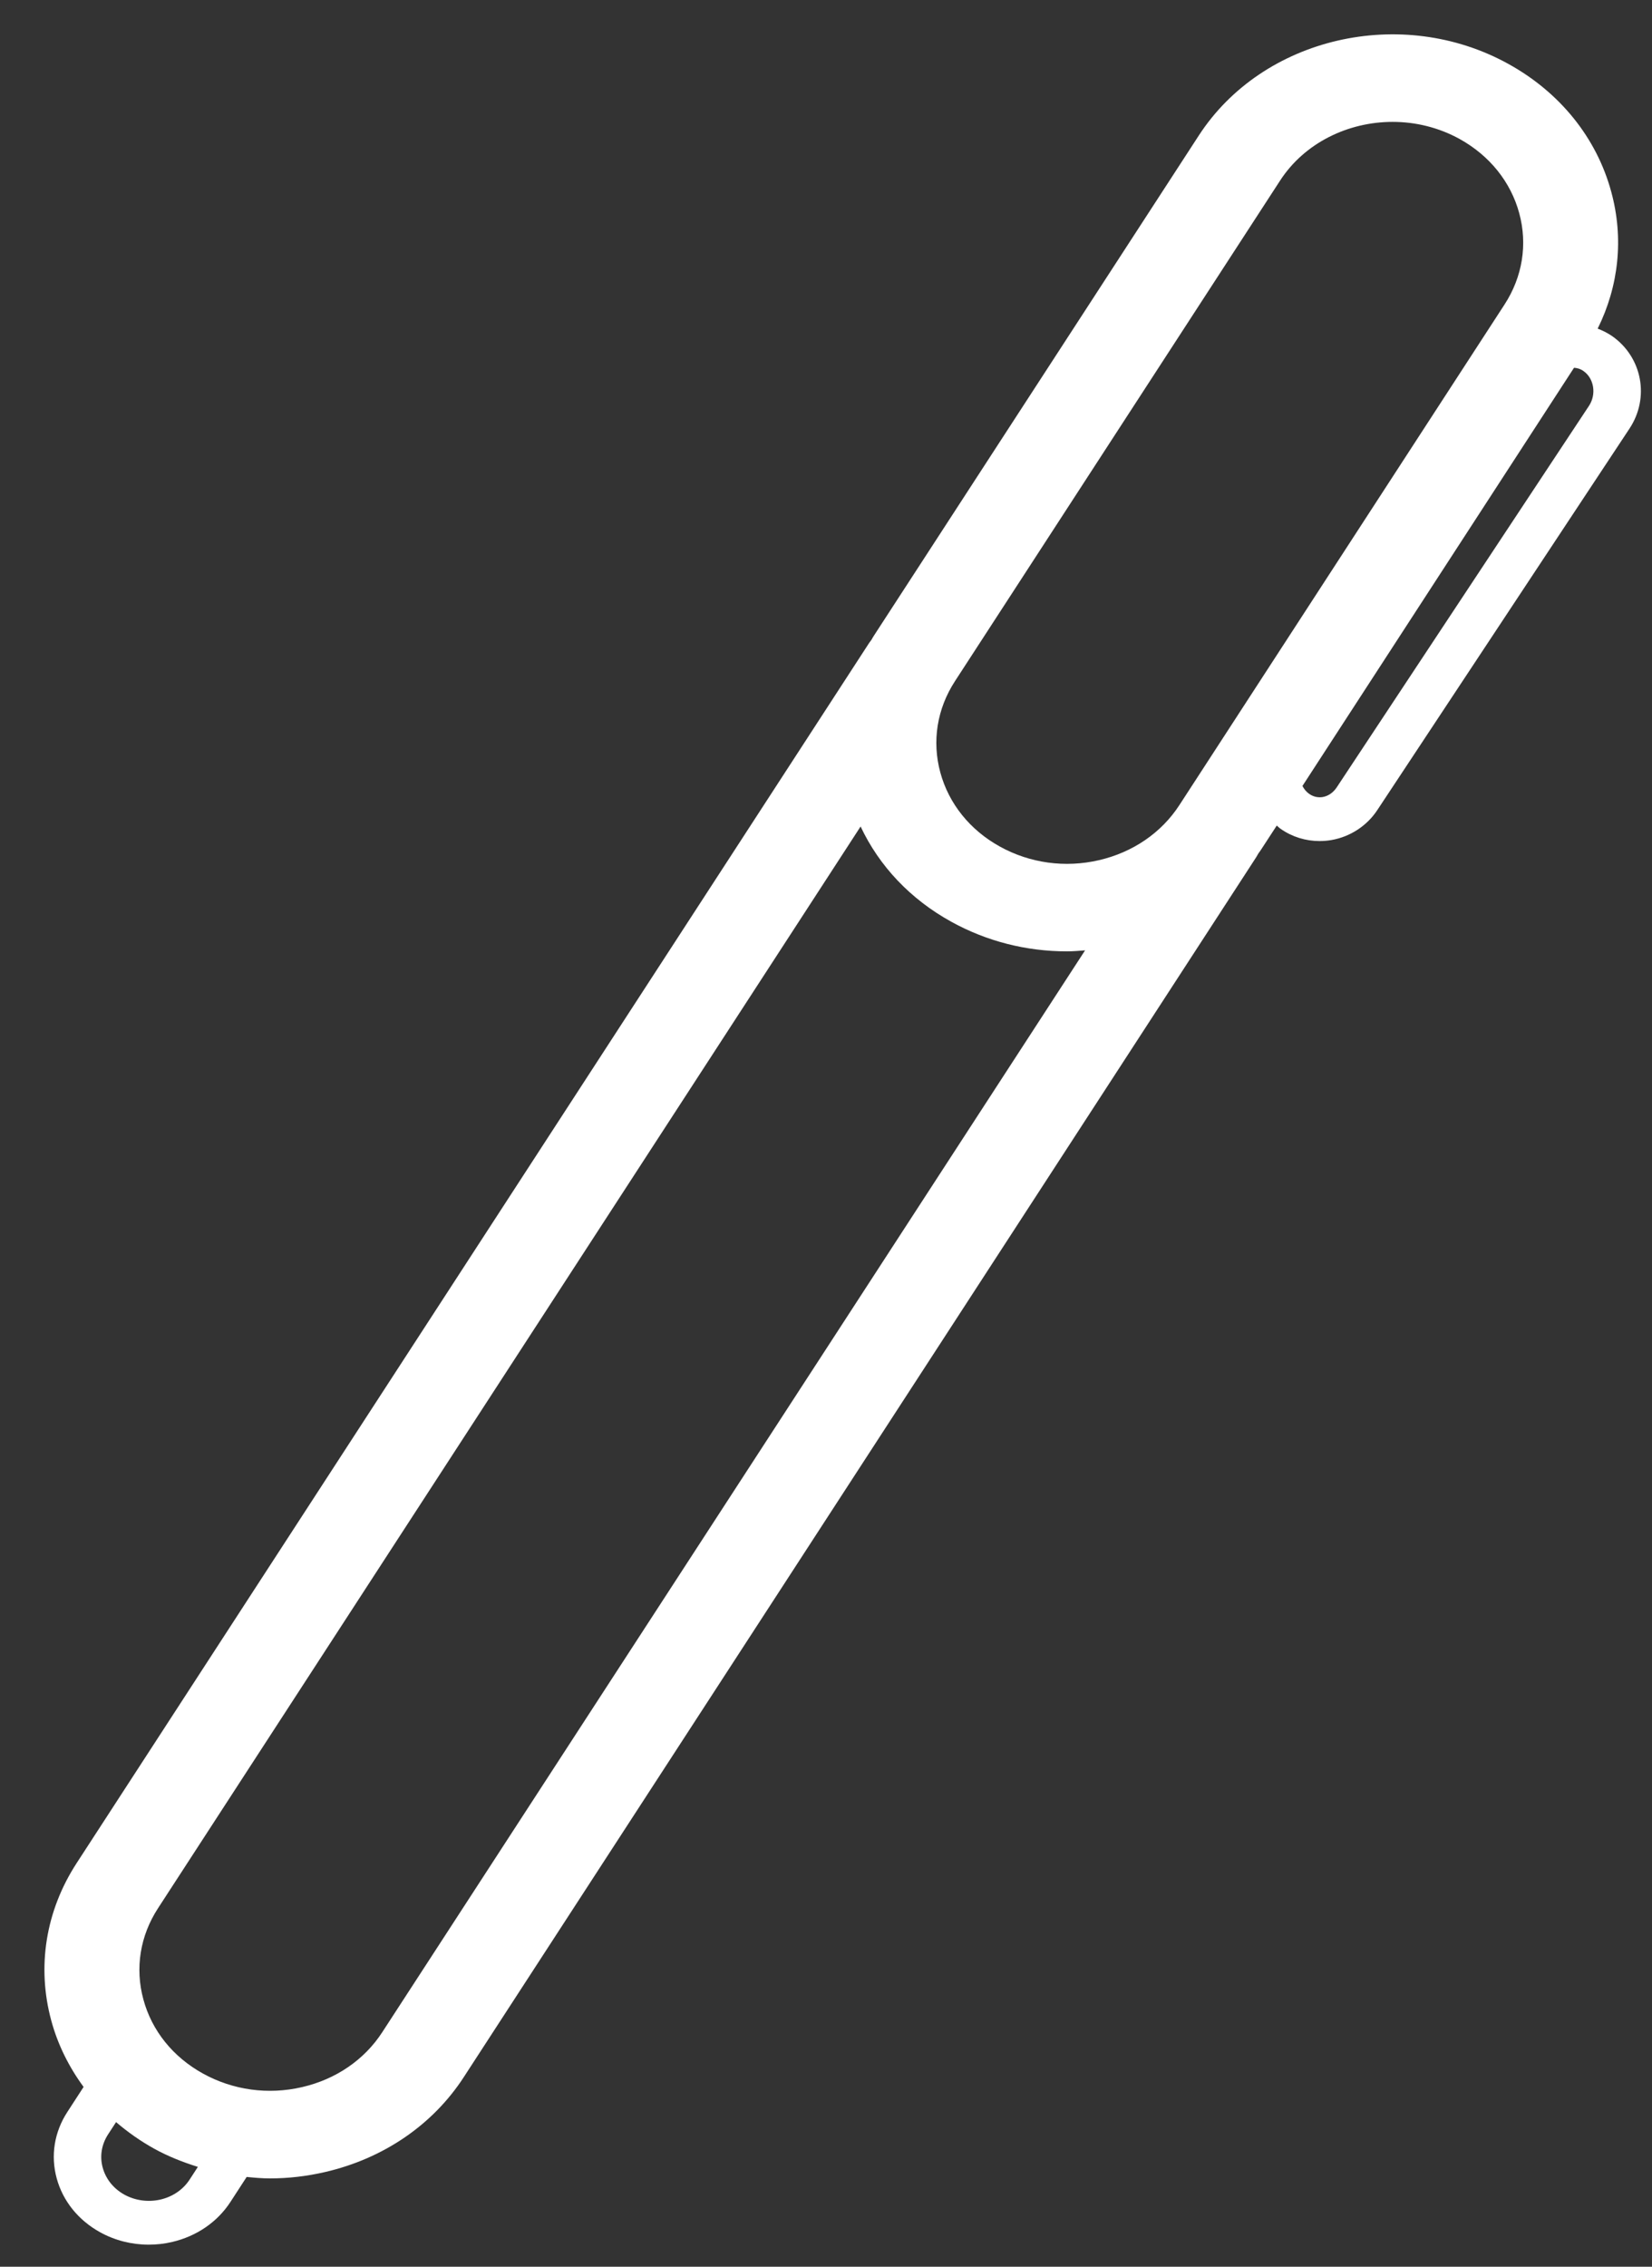 <svg width="35" height="48" viewBox="0 0 35 48" fill="none" xmlns="http://www.w3.org/2000/svg">
<rect x="0" y="0" width="35" height="48" fill="#333333" stroke="none"/>
<path d="M33.665 8.594L28.32 16.674C28.247 16.784 28.142 16.857 28.024 16.878C27.955 16.889 27.848 16.888 27.738 16.812C27.675 16.768 27.629 16.709 27.594 16.644L33.348 7.788C33.408 7.792 33.477 7.807 33.548 7.857C33.773 8.013 33.826 8.35 33.665 8.594ZM24.986 17.05C24.606 17.635 24.001 18.049 23.284 18.215C22.565 18.382 21.821 18.279 21.186 17.928C20.551 17.578 20.102 17.02 19.922 16.358C19.742 15.696 19.852 15.01 20.232 14.425L27.122 3.822C27.641 3.024 28.562 2.581 29.505 2.581C29.989 2.581 30.479 2.698 30.924 2.943C31.558 3.294 32.007 3.851 32.187 4.514C32.367 5.176 32.256 5.863 31.876 6.448L24.986 17.05ZM8.1 43.032C7.721 43.618 7.116 44.032 6.399 44.197C5.681 44.364 4.936 44.261 4.301 43.91C3.666 43.56 3.217 43.003 3.038 42.341C2.857 41.678 2.968 40.992 3.349 40.407L18.233 17.502C18.627 18.339 19.287 19.041 20.153 19.518C20.905 19.934 21.746 20.146 22.602 20.146C22.73 20.146 22.86 20.135 22.989 20.125L8.1 43.032ZM4.018 46.154V46.154C3.88 46.367 3.66 46.517 3.399 46.578C3.138 46.637 2.866 46.6 2.635 46.474C2.405 46.346 2.242 46.144 2.176 45.902C2.11 45.662 2.151 45.412 2.289 45.199L2.459 44.938C2.705 45.148 2.973 45.338 3.267 45.501C3.562 45.664 3.874 45.786 4.192 45.886L4.018 46.154ZM34.137 4.063C33.827 2.921 33.053 1.958 31.956 1.353C29.693 0.103 26.752 0.785 25.398 2.87L18.508 13.472C18.491 13.497 18.479 13.523 18.463 13.549C18.446 13.574 18.427 13.595 18.411 13.62L1.624 39.453C0.967 40.464 0.776 41.649 1.087 42.791C1.225 43.3 1.461 43.771 1.771 44.193L1.427 44.723C1.15 45.148 1.07 45.648 1.201 46.128C1.332 46.609 1.658 47.014 2.119 47.269C2.435 47.444 2.791 47.533 3.149 47.533C3.314 47.533 3.48 47.515 3.643 47.477C4.164 47.356 4.604 47.055 4.881 46.63L5.226 46.099C5.389 46.115 5.552 46.13 5.717 46.13C6.107 46.13 6.499 46.085 6.887 45.995C8.126 45.709 9.17 44.995 9.826 43.985L26.614 18.153C26.632 18.126 26.644 18.098 26.661 18.072C26.677 18.049 26.695 18.027 26.711 18.002L27.05 17.482C27.078 17.505 27.103 17.532 27.134 17.553C27.378 17.723 27.663 17.81 27.956 17.81C28.041 17.81 28.128 17.803 28.213 17.788C28.607 17.718 28.959 17.489 29.179 17.156L34.523 9.076C34.956 8.422 34.793 7.561 34.152 7.115C34.056 7.05 33.955 7 33.849 6.959C34.298 6.054 34.404 5.043 34.137 4.063Z" fill="white"/>
</svg>

